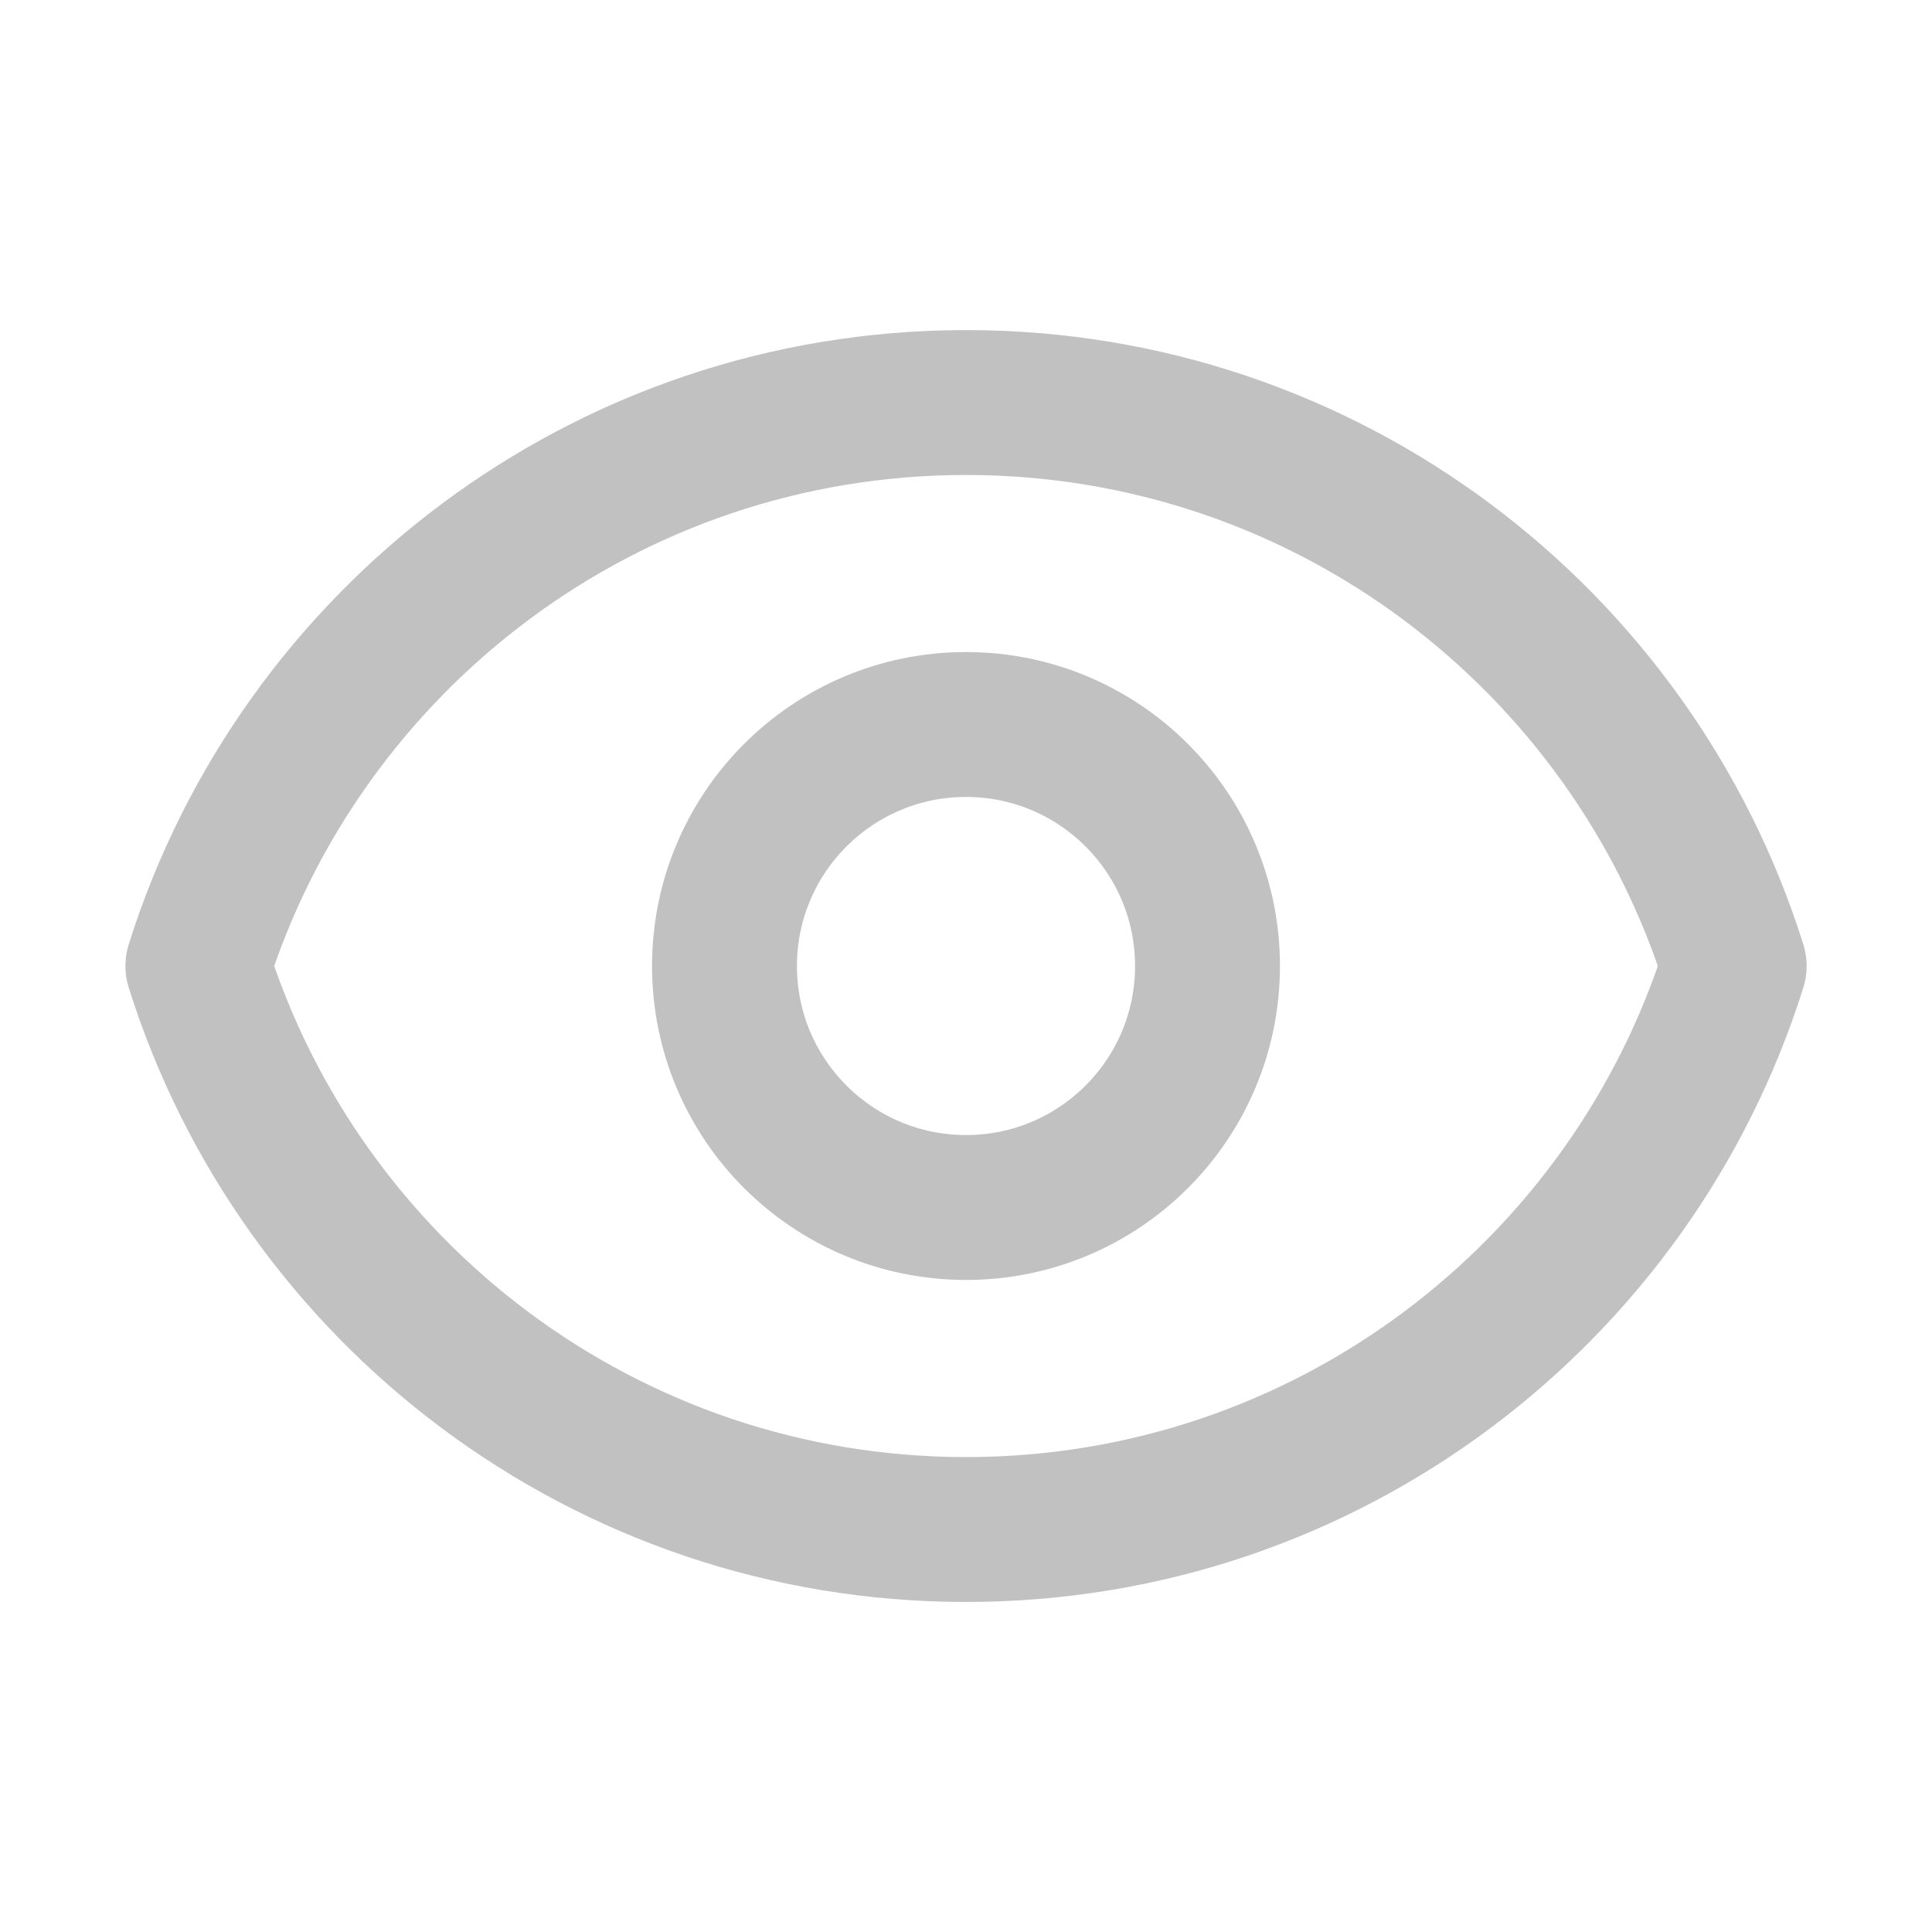 <svg width="40" height="40" viewBox="0 0 40 40" fill="none" xmlns="http://www.w3.org/2000/svg">
<path d="M25 20C25 22.762 22.762 25 20 25C17.239 25 15 22.762 15 20C15 17.239 17.239 15 20 15C22.762 15 25 17.239 25 20Z" stroke="#C1C1C1" stroke-width="3" stroke-linecap="round" stroke-linejoin="round"/>
<path d="M4.097 20C6.221 13.238 12.538 8.334 20.001 8.334C27.464 8.334 33.781 13.238 35.904 20C33.781 26.762 27.464 31.667 20.001 31.667C12.538 31.667 6.221 26.762 4.097 20Z" stroke="#C1C1C1" stroke-width="3" stroke-linecap="round" stroke-linejoin="round"/>
</svg>
